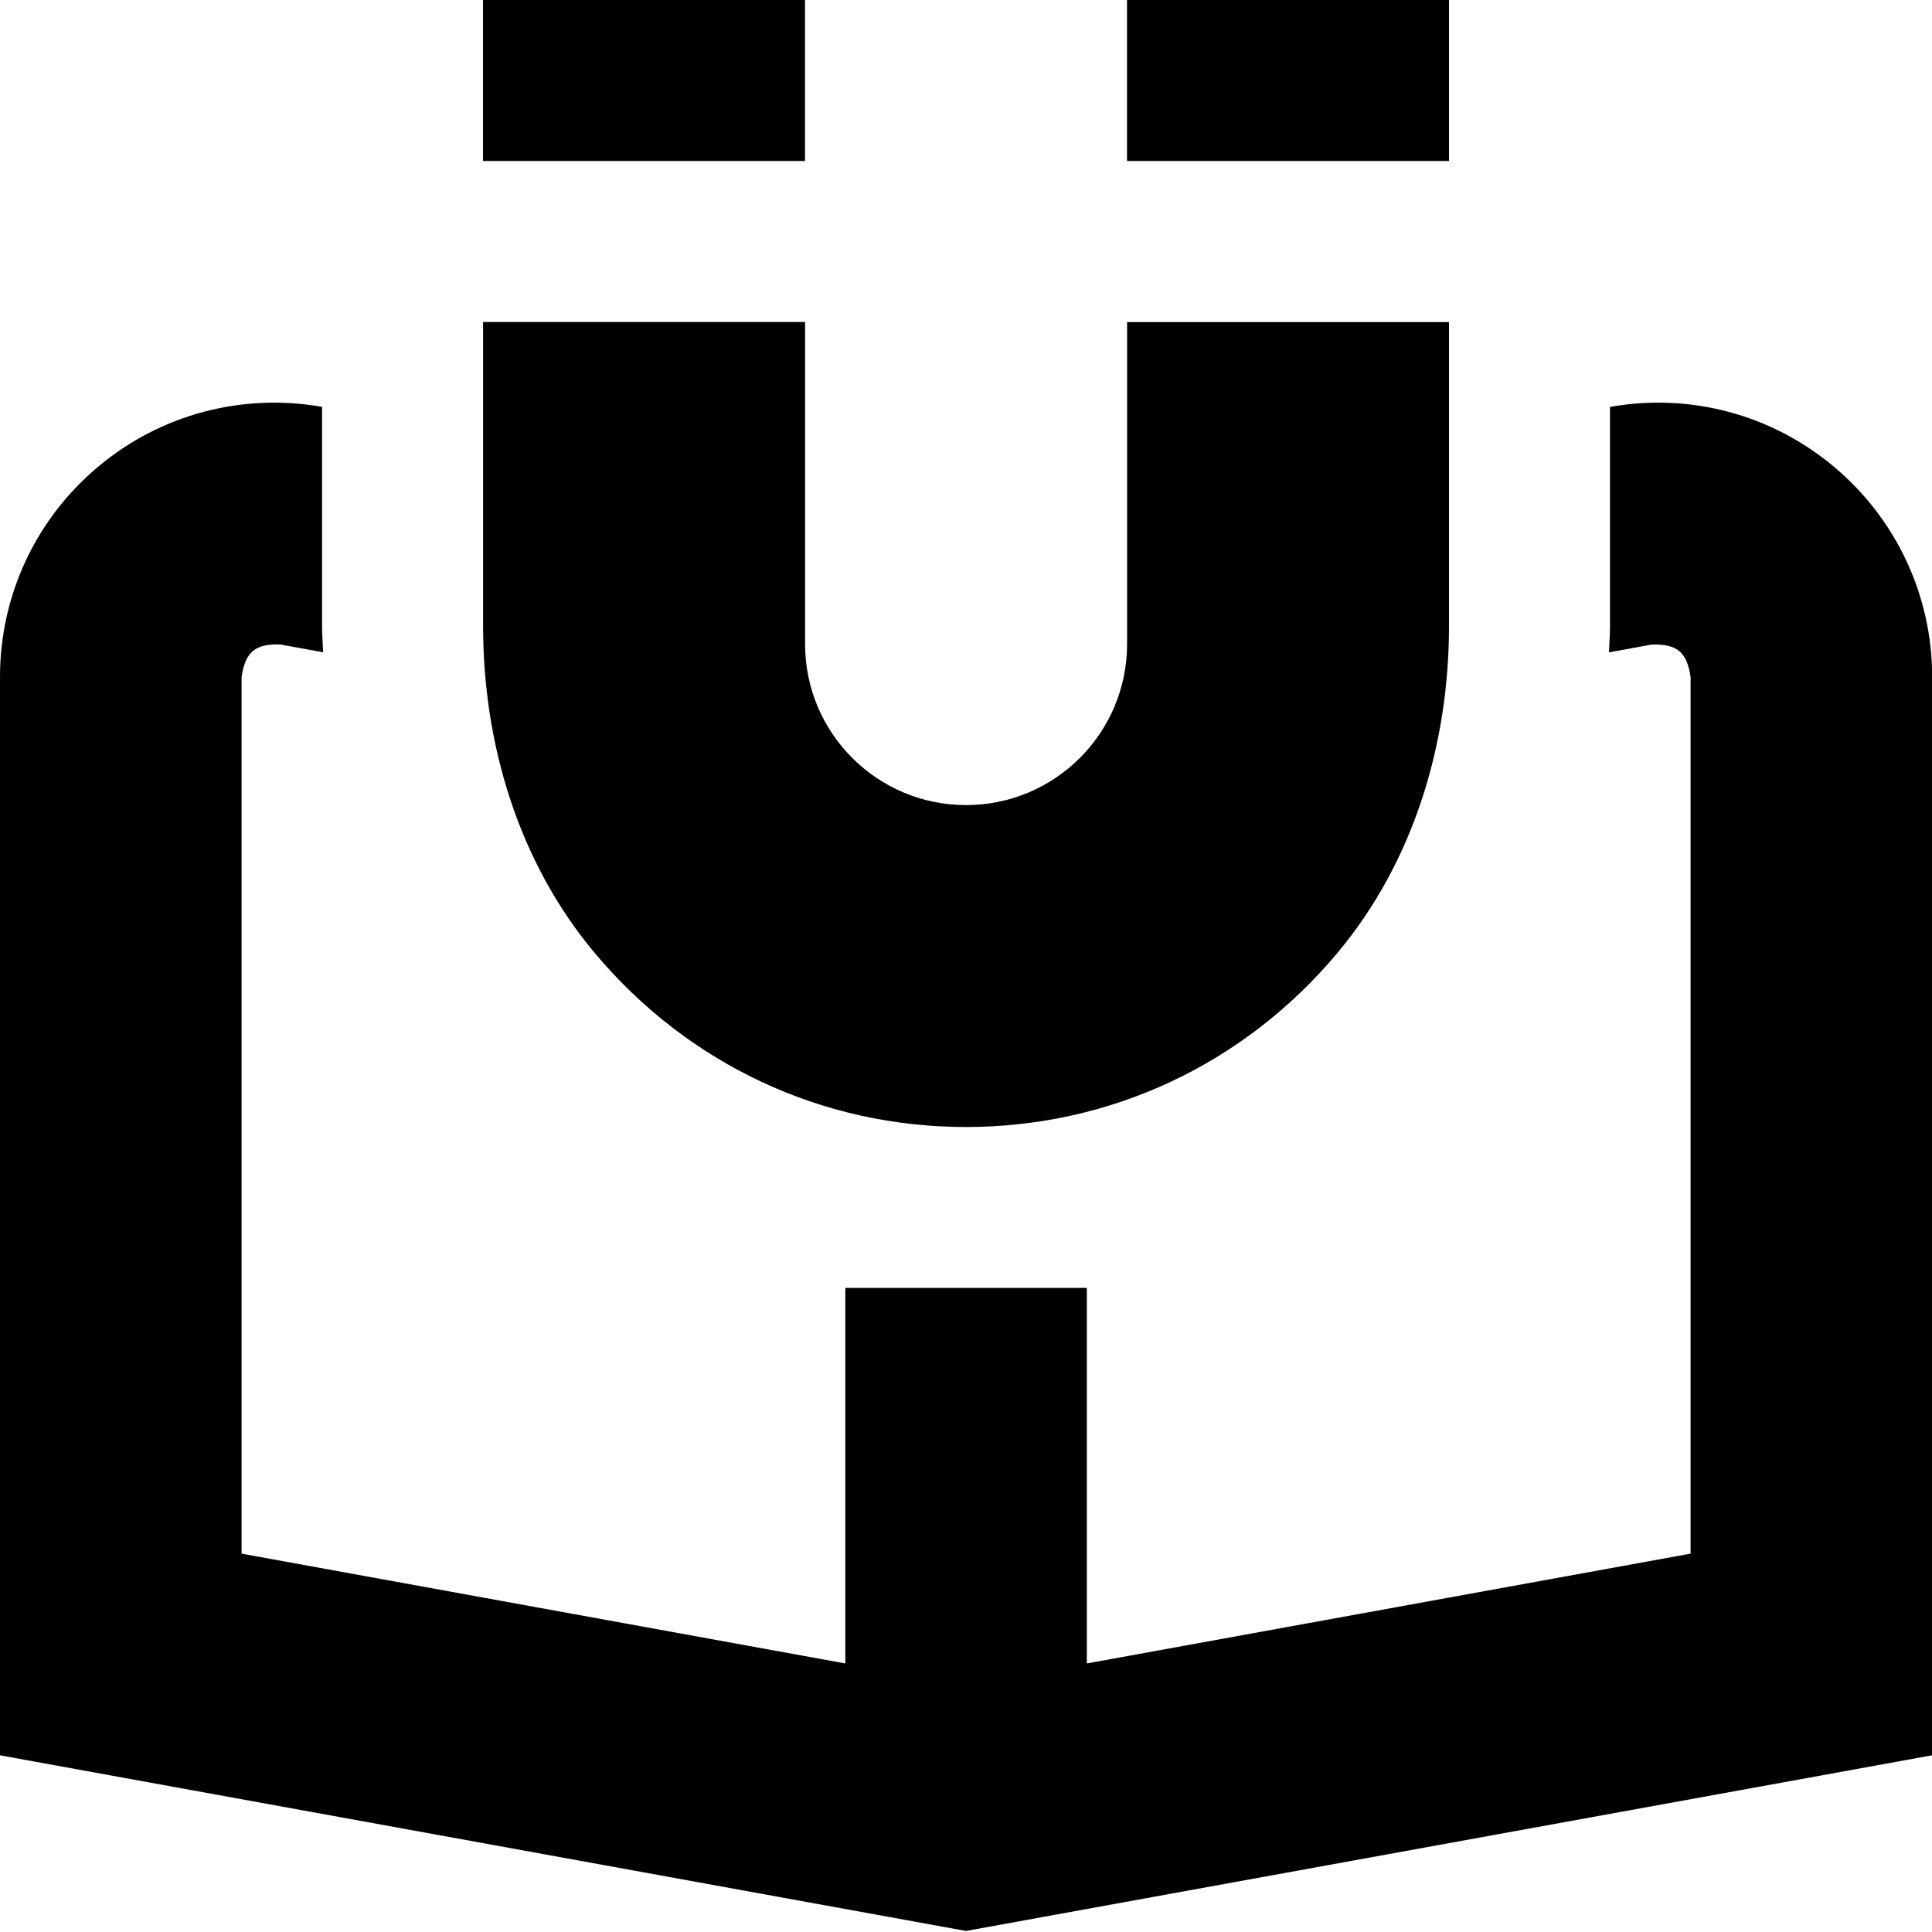 <svg id="Layer_1" viewBox="0 0 24 24" xmlns="http://www.w3.org/2000/svg" data-name="Layer 1"><path d="m24 8.409v13.396l-12 2.182-12-2.182v-13.396c0-1.014.446-1.967 1.225-2.616.773-.647 1.786-.913 2.776-.739v2.72c0 .111.009.219.013.329l-.531-.097c-.314-.011-.435.093-.482.402v10.892l7.5 1.364v-4.665h3v4.665l7.5-1.364v-10.891c-.046-.31-.169-.411-.482-.402l-.532.097c.004-.11.013-.218.013-.328v-2.721c.992-.177 2.003.092 2.777.739.778.649 1.225 1.603 1.225 2.616zm-6-8.409h-4v2h4zm-8 4h-3.999s0 3.775 0 3.775c0 1.469.441 2.933 1.384 4.06 1.164 1.39 2.831 2.166 4.615 2.165 1.786 0 3.453-.774 4.616-2.165.943-1.127 1.384-2.591 1.384-4.06v-3.774s-3.999 0-3.999 0v4c0 1.104-.896 2-2 2-1.105 0-2-.896-2-2v-4.001zm0-4h-4v2h4z"/></svg>